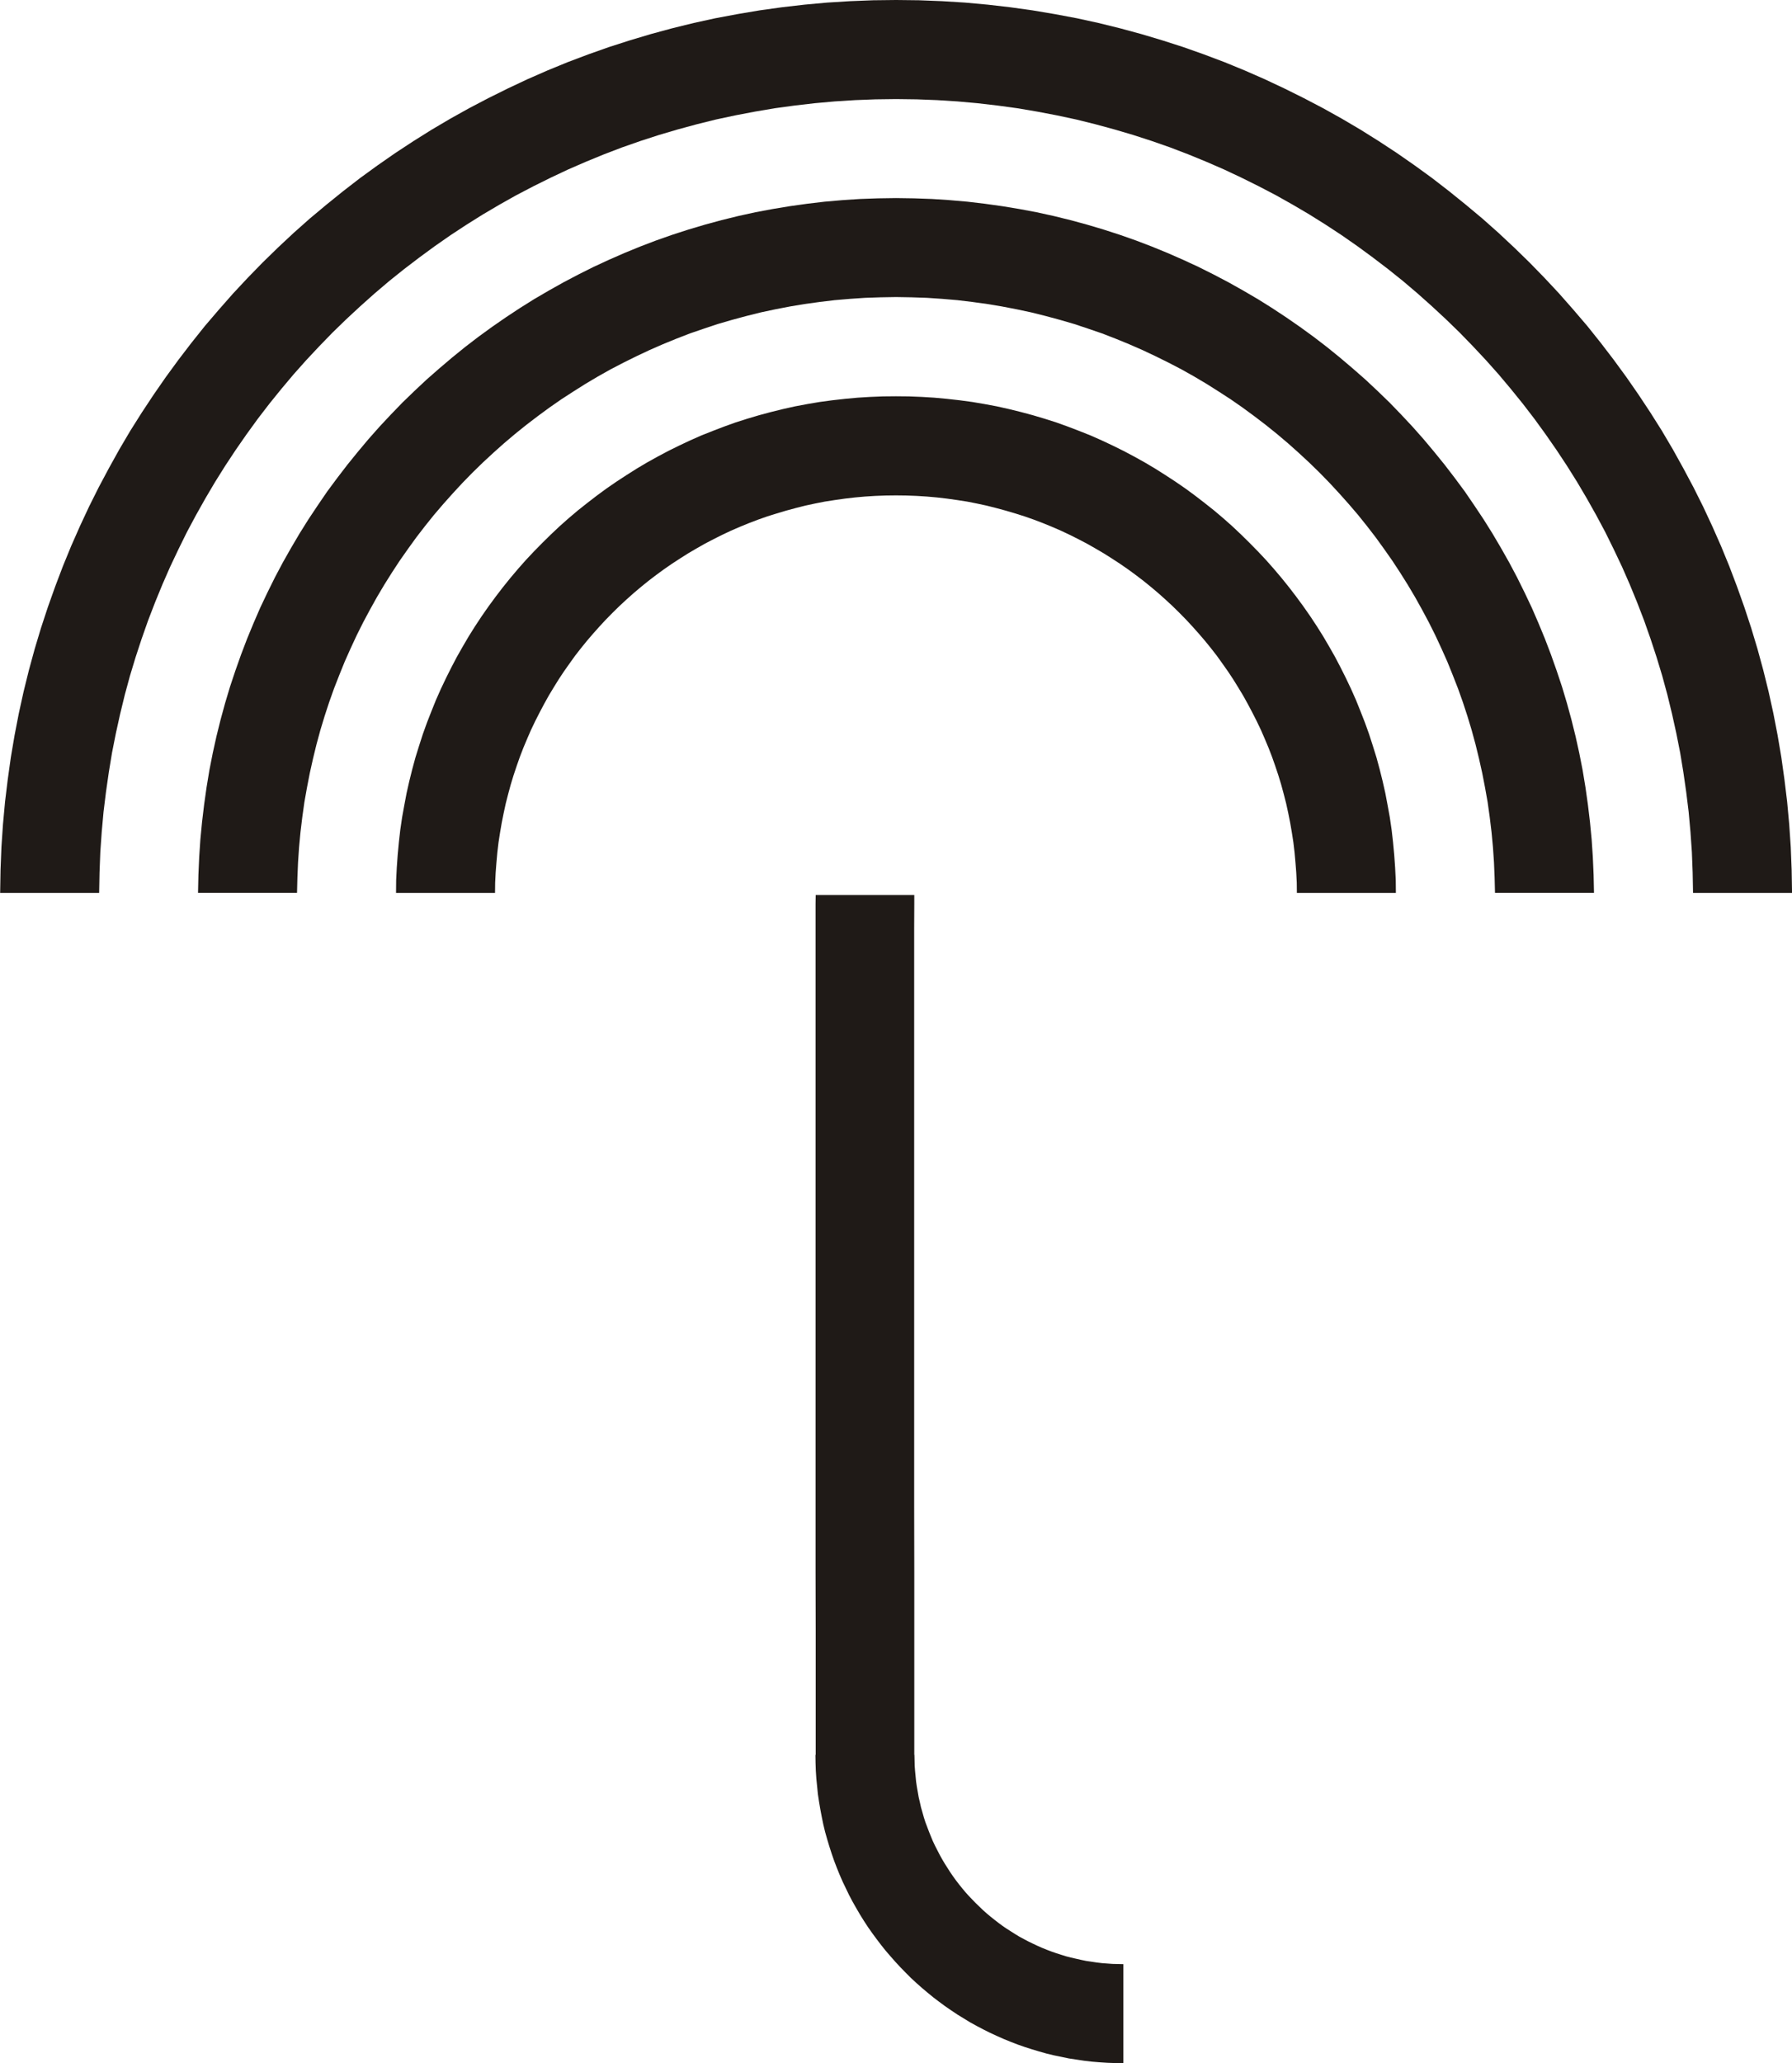 <svg xmlns="http://www.w3.org/2000/svg" xmlns:xlink="http://www.w3.org/1999/xlink" xml:space="preserve" style="shape-rendering:geometricPrecision;text-rendering:geometricPrecision;image-rendering:optimizeQuality;" viewBox="0 0 87.337 100.517" x="0px" y="0px" fill-rule="evenodd" clip-rule="evenodd"><defs><style type="text/css">
   
    .fil0 {fill:#1F1A17;fill-rule:nonzero}
   
  </style></defs><g><path class="fil0" d="M43.668 19.306l0.628 0.006 0.628 0.025 0.616 0.038 0.616 0.057 0.616 0.069 0.609 0.082 0.597 0.101 0.603 0.113 0.591 0.132 0.584 0.144 0.584 0.157 0.572 0.17 0.572 0.182 0.559 0.201 0.559 0.214 0.553 0.22 0.54 0.239 0.534 0.251 0.534 0.264 0.521 0.276 0.509 0.283 0.509 0.302 0.496 0.314 0.49 0.32 0.484 0.333 0.471 0.346 0.465 0.358 0.459 0.364 0.446 0.377 0.44 0.39 0.427 0.402 0.415 0.408 0.408 0.415 0.396 0.421 0.383 0.433 0.377 0.446 0.364 0.452 0.352 0.459 0.346 0.471 0.333 0.477 0.32 0.484 0.308 0.49 0.295 0.503 0.289 0.509 0.27 0.515 0.264 0.528 0.251 0.528 0.239 0.54 0.22 0.547 0.214 0.547 0.201 0.559 0.182 0.565 0.176 0.565 0.157 0.578 0.144 0.578 0.132 0.584 0.113 0.597 0.107 0.591 0.088 0.603 0.069 0.609 0.057 0.609 0.044 0.616 0.031 0.616 0.006 0.622 -4.825 0 -0.006 -0.496 -0.025 -0.496 -0.038 -0.49 -0.044 -0.49 -0.057 -0.484 -0.075 -0.484 -0.082 -0.477 -0.094 -0.471 -0.101 -0.465 -0.119 -0.465 -0.126 -0.465 -0.138 -0.452 -0.151 -0.452 -0.157 -0.446 -0.17 -0.44 -0.182 -0.433 -0.188 -0.433 -0.201 -0.421 -0.214 -0.421 -0.22 -0.415 -0.226 -0.408 -0.239 -0.396 -0.245 -0.396 -0.258 -0.39 -0.27 -0.383 -0.27 -0.377 -0.283 -0.364 -0.295 -0.364 -0.302 -0.352 -0.308 -0.346 -0.314 -0.339 -0.327 -0.333 -0.333 -0.327 -0.346 -0.32 -0.352 -0.314 -0.358 -0.302 -0.364 -0.295 -0.371 -0.283 -0.377 -0.276 -0.39 -0.27 -0.396 -0.258 -0.396 -0.251 -0.408 -0.239 -0.408 -0.232 -0.421 -0.22 -0.427 -0.214 -0.427 -0.201 -0.433 -0.188 -0.446 -0.182 -0.446 -0.17 -0.446 -0.157 -0.459 -0.144 -0.465 -0.138 -0.465 -0.126 -0.471 -0.119 -0.471 -0.101 -0.477 -0.094 -0.484 -0.075 -0.49 -0.069 -0.49 -0.057 -0.496 -0.044 -0.496 -0.031 -0.503 -0.019 -0.503 -0.006 -0.503 0.006 -0.503 0.019 -0.496 0.031 -0.496 0.044 -0.49 0.057 -0.49 0.069 -0.484 0.075 -0.477 0.094 -0.471 0.101 -0.471 0.119 -0.465 0.126 -0.465 0.138 -0.459 0.144 -0.446 0.157 -0.446 0.17 -0.446 0.182 -0.433 0.188 -0.427 0.201 -0.427 0.214 -0.421 0.22 -0.408 0.232 -0.408 0.239 -0.396 0.251 -0.396 0.258 -0.39 0.27 -0.377 0.276 -0.371 0.283 -0.364 0.295 -0.358 0.302 -0.352 0.314 -0.346 0.32 -0.333 0.327 -0.327 0.333 -0.314 0.339 -0.308 0.346 -0.302 0.352 -0.295 0.364 -0.283 0.364 -0.27 0.377 -0.27 0.383 -0.258 0.39 -0.245 0.396 -0.239 0.396 -0.226 0.408 -0.22 0.415 -0.214 0.421 -0.201 0.421 -0.188 0.433 -0.182 0.433 -0.17 0.44 -0.157 0.446 -0.151 0.452 -0.138 0.452 -0.126 0.465 -0.119 0.465 -0.101 0.465 -0.094 0.471 -0.082 0.477 -0.075 0.484 -0.057 0.484 -0.044 0.49 -0.038 0.49 -0.025 0.496 -0.006 0.496 -4.825 0 0.006 -0.622 0.031 -0.616 0.044 -0.616 0.057 -0.609 0.069 -0.609 0.088 -0.603 0.107 -0.591 0.113 -0.597 0.132 -0.584 0.144 -0.578 0.157 -0.578 0.176 -0.565 0.182 -0.565 0.201 -0.559 0.214 -0.547 0.22 -0.547 0.239 -0.54 0.251 -0.528 0.264 -0.528 0.27 -0.515 0.289 -0.509 0.295 -0.503 0.308 -0.49 0.32 -0.484 0.333 -0.477 0.346 -0.471 0.352 -0.459 0.364 -0.452 0.377 -0.446 0.383 -0.433 0.396 -0.421 0.408 -0.415 0.415 -0.408 0.427 -0.402 0.44 -0.39 0.446 -0.377 0.459 -0.364 0.465 -0.358 0.471 -0.346 0.484 -0.333 0.49 -0.32 0.496 -0.314 0.509 -0.302 0.509 -0.283 0.521 -0.276 0.534 -0.264 0.534 -0.251 0.54 -0.239 0.553 -0.22 0.559 -0.214 0.559 -0.201 0.572 -0.182 0.572 -0.17 0.584 -0.157 0.584 -0.144 0.591 -0.132 0.603 -0.113 0.597 -0.101 0.609 -0.082 0.616 -0.069 0.616 -0.057 0.616 -0.038 0.628 -0.025 0.628 -0.006zm0 -9.656l0.88 0.013 0.873 0.031 0.867 0.057 0.861 0.075 0.854 0.101 0.848 0.119 0.836 0.138 0.836 0.157 0.829 0.182 0.817 0.201 0.81 0.22 0.804 0.239 0.798 0.258 0.785 0.276 0.773 0.295 0.766 0.314 0.76 0.333 0.748 0.346 0.741 0.371 0.729 0.383 0.716 0.402 0.71 0.415 0.691 0.433 0.685 0.452 0.672 0.465 0.666 0.484 0.647 0.496 0.635 0.515 0.622 0.528 0.616 0.54 0.597 0.559 0.584 0.565 0.565 0.584 0.553 0.591 0.54 0.609 0.521 0.622 0.509 0.628 0.496 0.647 0.484 0.653 0.459 0.672 0.452 0.678 0.433 0.691 0.415 0.704 0.402 0.71 0.383 0.722 0.364 0.735 0.352 0.741 0.327 0.754 0.314 0.76 0.295 0.773 0.276 0.779 0.264 0.792 0.239 0.798 0.22 0.804 0.201 0.81 0.182 0.823 0.163 0.829 0.138 0.836 0.119 0.842 0.101 0.848 0.082 0.854 0.057 0.854 0.038 0.867 0.019 0.873 -4.825 0 -0.019 -0.748 -0.031 -0.741 -0.05 -0.735 -0.069 -0.735 -0.088 -0.729 -0.101 -0.722 -0.126 -0.71 -0.138 -0.71 -0.157 -0.704 -0.17 -0.697 -0.188 -0.691 -0.207 -0.685 -0.22 -0.672 -0.239 -0.672 -0.258 -0.66 -0.264 -0.653 -0.289 -0.647 -0.295 -0.635 -0.314 -0.628 -0.333 -0.622 -0.339 -0.609 -0.358 -0.603 -0.371 -0.591 -0.383 -0.584 -0.402 -0.572 -0.408 -0.565 -0.427 -0.553 -0.433 -0.54 -0.452 -0.528 -0.465 -0.521 -0.471 -0.509 -0.484 -0.496 -0.503 -0.49 -0.515 -0.477 -0.521 -0.465 -0.534 -0.452 -0.547 -0.44 -0.559 -0.427 -0.565 -0.415 -0.578 -0.402 -0.591 -0.383 -0.597 -0.377 -0.603 -0.358 -0.616 -0.346 -0.628 -0.327 -0.635 -0.314 -0.641 -0.302 -0.647 -0.283 -0.66 -0.27 -0.666 -0.258 -0.678 -0.232 -0.678 -0.226 -0.691 -0.201 -0.697 -0.188 -0.704 -0.176 -0.71 -0.151 -0.716 -0.138 -0.716 -0.119 -0.729 -0.101 -0.735 -0.088 -0.741 -0.063 -0.741 -0.05 -0.748 -0.025 -0.754 -0.013 -0.754 0.013 -0.748 0.025 -0.741 0.05 -0.741 0.063 -0.735 0.088 -0.729 0.101 -0.716 0.119 -0.716 0.138 -0.71 0.151 -0.704 0.176 -0.697 0.188 -0.691 0.201 -0.678 0.226 -0.678 0.232 -0.666 0.258 -0.66 0.27 -0.647 0.283 -0.641 0.302 -0.635 0.314 -0.628 0.327 -0.616 0.346 -0.603 0.358 -0.597 0.377 -0.591 0.383 -0.578 0.402 -0.565 0.415 -0.559 0.427 -0.547 0.44 -0.534 0.452 -0.521 0.465 -0.515 0.477 -0.503 0.49 -0.484 0.496 -0.471 0.509 -0.465 0.521 -0.452 0.528 -0.433 0.54 -0.427 0.553 -0.408 0.565 -0.402 0.572 -0.383 0.584 -0.371 0.591 -0.358 0.603 -0.339 0.609 -0.333 0.622 -0.314 0.628 -0.295 0.635 -0.289 0.647 -0.264 0.653 -0.258 0.66 -0.239 0.672 -0.22 0.672 -0.207 0.685 -0.188 0.691 -0.17 0.697 -0.157 0.704 -0.138 0.71 -0.126 0.71 -0.101 0.722 -0.088 0.729 -0.069 0.735 -0.05 0.735 -0.031 0.741 -0.019 0.748 -4.825 0 0.019 -0.873 0.038 -0.867 0.057 -0.854 0.082 -0.854 0.101 -0.848 0.119 -0.842 0.138 -0.836 0.163 -0.829 0.182 -0.823 0.201 -0.81 0.22 -0.804 0.239 -0.798 0.264 -0.792 0.276 -0.779 0.295 -0.773 0.314 -0.76 0.327 -0.754 0.352 -0.741 0.364 -0.735 0.383 -0.722 0.402 -0.71 0.415 -0.704 0.433 -0.691 0.452 -0.678 0.459 -0.672 0.484 -0.653 0.496 -0.647 0.509 -0.628 0.521 -0.622 0.54 -0.609 0.553 -0.591 0.565 -0.584 0.584 -0.565 0.597 -0.559 0.616 -0.54 0.622 -0.528 0.635 -0.515 0.647 -0.496 0.666 -0.484 0.672 -0.465 0.685 -0.452 0.691 -0.433 0.71 -0.415 0.716 -0.402 0.729 -0.383 0.741 -0.371 0.748 -0.346 0.76 -0.333 0.766 -0.314 0.773 -0.295 0.785 -0.276 0.798 -0.258 0.804 -0.239 0.81 -0.22 0.817 -0.201 0.829 -0.182 0.836 -0.157 0.836 -0.138 0.848 -0.119 0.854 -0.101 0.861 -0.075 0.867 -0.057 0.873 -0.031 0.88 -0.013zm0 -9.65l1.125 0.013 1.125 0.044 1.112 0.069 1.106 0.101 1.093 0.126 1.087 0.151 1.081 0.182 1.074 0.201 1.062 0.232 1.049 0.258 1.043 0.283 1.03 0.308 1.018 0.327 1.011 0.358 0.999 0.377 0.98 0.402 0.974 0.427 0.961 0.452 0.949 0.471 0.936 0.49 0.924 0.515 0.905 0.534 0.892 0.559 0.88 0.578 0.867 0.603 0.848 0.616 0.829 0.641 0.817 0.66 0.804 0.672 0.785 0.697 0.766 0.716 0.748 0.729 0.729 0.748 0.71 0.76 0.691 0.785 0.678 0.792 0.653 0.817 0.635 0.829 0.616 0.842 0.597 0.861 0.578 0.873 0.559 0.886 0.534 0.905 0.509 0.917 0.496 0.93 0.471 0.942 0.446 0.955 0.427 0.967 0.402 0.98 0.377 0.993 0.358 1.005 0.333 1.011 0.308 1.024 0.283 1.037 0.258 1.043 0.232 1.055 0.207 1.068 0.182 1.074 0.151 1.081 0.132 1.087 0.101 1.099 0.075 1.106 0.044 1.118 0.019 1.118 -4.825 0 -0.019 -0.993 -0.038 -0.993 -0.069 -0.986 -0.088 -0.974 -0.119 -0.967 -0.138 -0.961 -0.157 -0.955 -0.188 -0.949 -0.207 -0.936 -0.226 -0.93 -0.251 -0.924 -0.276 -0.911 -0.295 -0.898 -0.314 -0.892 -0.339 -0.88 -0.358 -0.873 -0.377 -0.861 -0.402 -0.848 -0.415 -0.842 -0.44 -0.823 -0.459 -0.817 -0.471 -0.798 -0.496 -0.792 -0.515 -0.779 -0.528 -0.76 -0.547 -0.754 -0.565 -0.735 -0.584 -0.722 -0.597 -0.71 -0.616 -0.691 -0.635 -0.678 -0.647 -0.666 -0.666 -0.647 -0.685 -0.635 -0.697 -0.622 -0.71 -0.603 -0.729 -0.584 -0.741 -0.565 -0.754 -0.553 -0.766 -0.534 -0.785 -0.515 -0.792 -0.496 -0.81 -0.477 -0.817 -0.459 -0.829 -0.433 -0.848 -0.421 -0.854 -0.402 -0.867 -0.377 -0.873 -0.358 -0.886 -0.339 -0.898 -0.314 -0.911 -0.295 -0.917 -0.27 -0.924 -0.251 -0.936 -0.232 -0.942 -0.201 -0.955 -0.182 -0.961 -0.163 -0.967 -0.132 -0.974 -0.113 -0.98 -0.088 -0.993 -0.063 -0.993 -0.038 -1.005 -0.013 -1.005 0.013 -0.993 0.038 -0.993 0.063 -0.98 0.088 -0.974 0.113 -0.967 0.132 -0.961 0.163 -0.955 0.182 -0.942 0.201 -0.936 0.232 -0.924 0.251 -0.917 0.27 -0.911 0.295 -0.898 0.314 -0.886 0.339 -0.873 0.358 -0.867 0.377 -0.854 0.402 -0.848 0.421 -0.829 0.433 -0.817 0.459 -0.81 0.477 -0.792 0.496 -0.785 0.515 -0.766 0.534 -0.754 0.553 -0.741 0.565 -0.729 0.584 -0.71 0.603 -0.697 0.622 -0.685 0.635 -0.666 0.647 -0.647 0.666 -0.635 0.678 -0.616 0.691 -0.597 0.71 -0.584 0.722 -0.565 0.735 -0.547 0.754 -0.528 0.76 -0.515 0.779 -0.496 0.792 -0.471 0.798 -0.459 0.817 -0.44 0.823 -0.415 0.842 -0.402 0.848 -0.377 0.861 -0.358 0.873 -0.339 0.88 -0.314 0.892 -0.295 0.898 -0.276 0.911 -0.251 0.924 -0.226 0.93 -0.207 0.936 -0.188 0.949 -0.157 0.955 -0.138 0.961 -0.119 0.967 -0.088 0.974 -0.069 0.986 -0.038 0.993 -0.019 0.993 -4.825 0 0.019 -1.118 0.044 -1.118 0.075 -1.106 0.101 -1.099 0.132 -1.087 0.151 -1.081 0.182 -1.074 0.207 -1.068 0.232 -1.055 0.258 -1.043 0.283 -1.037 0.308 -1.024 0.333 -1.011 0.358 -1.005 0.377 -0.993 0.402 -0.98 0.427 -0.967 0.446 -0.955 0.471 -0.942 0.496 -0.93 0.509 -0.917 0.534 -0.905 0.559 -0.886 0.578 -0.873 0.597 -0.861 0.616 -0.842 0.635 -0.829 0.653 -0.817 0.678 -0.792 0.691 -0.785 0.71 -0.76 0.729 -0.748 0.748 -0.729 0.766 -0.716 0.785 -0.697 0.804 -0.672 0.817 -0.66 0.829 -0.641 0.848 -0.616 0.867 -0.603 0.88 -0.578 0.892 -0.559 0.905 -0.534 0.924 -0.515 0.936 -0.49 0.949 -0.471 0.961 -0.452 0.974 -0.427 0.98 -0.402 0.999 -0.377 1.011 -0.358 1.018 -0.327 1.03 -0.308 1.043 -0.283 1.049 -0.258 1.062 -0.232 1.074 -0.201 1.081 -0.182 1.087 -0.151 1.093 -0.126 1.106 -0.101 1.112 -0.069 1.125 -0.044 1.125 -0.013z"></path><polygon class="fil0" points="54.75,100.517 54.361,100.511 53.978,100.498 53.594,100.473 53.218,100.442 52.841,100.398 52.464,100.341 52.093,100.285 51.729,100.209 51.364,100.134 51,100.046 50.642,99.945 50.29,99.839 49.938,99.726 49.593,99.606 49.253,99.474 48.914,99.336 48.575,99.185 48.248,99.034 47.922,98.871 47.601,98.702 47.281,98.526 46.973,98.337 46.665,98.149 46.364,97.948 46.062,97.74 45.773,97.527 45.484,97.307 45.208,97.081 44.931,96.848 44.661,96.609 44.397,96.365 44.14,96.107 43.888,95.849 43.643,95.585 43.405,95.315 43.172,95.045 42.946,94.763 42.726,94.474 42.513,94.185 42.305,93.889 42.104,93.582 41.916,93.28 41.733,92.966 41.551,92.645 41.382,92.325 41.225,91.998 41.068,91.672 40.923,91.339 40.785,90.999 40.653,90.654 40.533,90.308 40.42,89.957 40.314,89.605 40.213,89.247 40.125,88.882 40.05,88.518 39.981,88.153 39.918,87.783 39.861,87.406 39.824,87.029 39.786,86.652 39.761,86.269 39.748,85.886 39.742,85.496 39.755,85.496 39.755,84.993 39.755,83.75 39.755,81.865 39.755,79.427 39.748,76.55 39.748,73.334 39.748,69.866 39.748,66.247 39.748,62.591 39.748,58.985 39.748,55.529 39.748,52.332 39.748,49.48 39.748,47.086 39.748,45.239 39.748,44.045 39.755,43.606 44.56,43.606 44.56,44.045 44.554,45.239 44.554,47.086 44.554,49.486 44.554,52.332 44.554,55.536 44.554,58.991 44.554,62.597 44.554,66.26 44.554,69.872 44.554,73.34 44.56,76.563 44.56,79.44 44.56,81.871 44.56,83.756 44.56,84.993 44.56,85.496 44.567,85.496 44.573,85.76 44.579,86.024 44.598,86.281 44.623,86.539 44.648,86.797 44.686,87.054 44.73,87.305 44.774,87.557 44.831,87.802 44.887,88.053 44.956,88.292 45.025,88.537 45.101,88.775 45.189,89.008 45.277,89.24 45.371,89.473 45.465,89.699 45.572,89.925 45.685,90.145 45.798,90.365 45.917,90.579 46.043,90.792 46.175,90.999 46.307,91.207 46.445,91.408 46.59,91.609 46.74,91.804 46.891,91.992 47.048,92.18 47.212,92.363 47.381,92.539 47.551,92.715 47.727,92.884 47.903,93.054 48.085,93.217 48.273,93.374 48.462,93.525 48.657,93.676 48.851,93.82 49.052,93.958 49.26,94.09 49.467,94.222 49.674,94.348 49.894,94.467 50.108,94.58 50.328,94.687 50.554,94.794 50.78,94.894 51.013,94.989 51.245,95.077 51.477,95.158 51.716,95.234 51.955,95.309 52.2,95.372 52.445,95.428 52.696,95.485 52.941,95.535 53.199,95.573 53.45,95.611 53.708,95.642 53.965,95.661 54.223,95.68 54.487,95.686 54.75,95.692 "></polygon></g></svg>